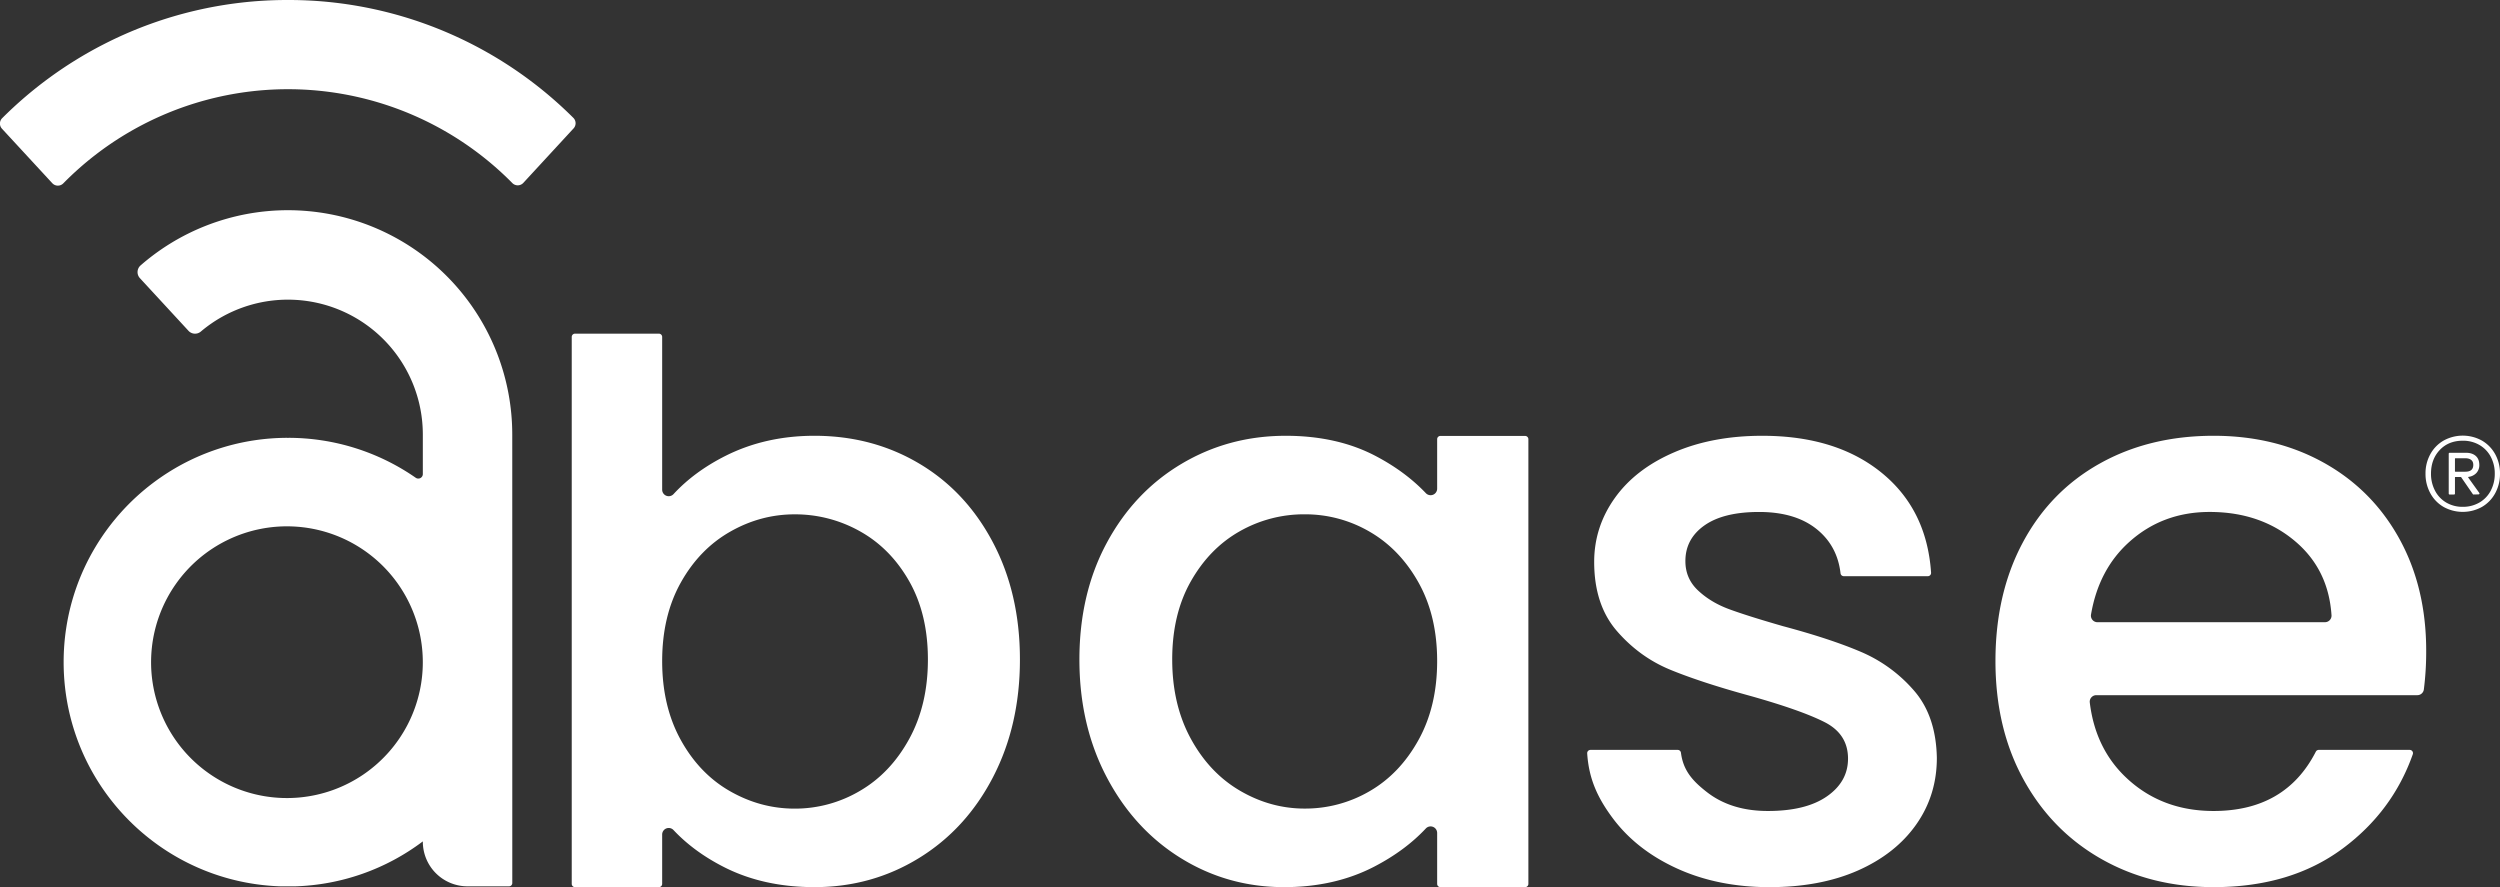 <svg xmlns="http://www.w3.org/2000/svg" viewBox="0 0 3818.1 1354.89"><rect x="0" y="0" width="3818.1" height="1354.89" fill="#333333" stroke="none"/><defs><style>.cls-1{fill:#fff;}</style></defs><g id="Camada_2" data-name="Camada 2"><g id="Camada_1-2" data-name="Camada 1"><path class="cls-1" d="M1107.59,696.43q61.17-30.88,136.3-30.89,88.42,0,159.9,42.41t112.68,120.53q41.19,78.13,41.2,178.7t-41.2,179.91q-41.21,79.35-113.27,123.56t-159.31,44.22q-77.54,0-137.5-30.28-46.34-23.4-77.83-56.93a10,10,0,0,0-17.27,6.86v75.37a5,5,0,0,1-5,5H878.18a5,5,0,0,1-5-5V514.58a5,5,0,0,1,5-5h128.11a5,5,0,0,1,5,5V747.85a10,10,0,0,0,17.32,6.8Q1060.32,720.3,1107.59,696.43Zm281.08,191.42q-28.49-50.26-75.13-76.33a201.74,201.74,0,0,0-99.93-26q-52.11,0-98.74,26.65t-75.11,77.53q-28.47,50.9-28.47,119.94t28.47,120.53q28.46,51.49,75.11,78.14t98.74,26.66a194.76,194.76,0,0,0,99.93-27.25q46.65-27.26,75.13-79.36t28.47-121.14Q1417.14,938.14,1388.67,887.85Z"/><path class="cls-1" d="M1690.32,829.09q41.78-77.54,113.87-120.53t159.31-43q78.74,0,137.49,30.89,45.38,23.85,76.66,56.76a10,10,0,0,0,17.23-6.9V670.77a5,5,0,0,1,5-5h129.33a5,5,0,0,1,5,5v679.12a5,5,0,0,1-5,5H2199.88a5,5,0,0,1-5-5v-77.77a10,10,0,0,0-17.28-6.85q-31.62,33.75-78.43,58.1-60.55,31.5-138.1,31.5-86,0-157.49-44.22t-113.26-123.56q-41.82-79.36-41.8-179.91T1690.32,829.09Zm476.09,60.57q-28.48-50.88-74.5-77.53a195,195,0,0,0-99.34-26.65,198.48,198.48,0,0,0-99.35,26q-46,26.07-74.5,76.33t-28.47,119.33q0,69,28.47,121.14t75.11,79.36q46.64,27.25,98.74,27.25a194.73,194.73,0,0,0,99.34-26.66q46-26.64,74.5-78.14t28.47-120.53Q2194.88,940.56,2166.41,889.66Z"/><path class="cls-1" d="M2561.25,1326.4q-62.39-28.45-98.73-77.53c-23.17-31.27-36-60-38.49-98.26a5,5,0,0,1,5-5.34h133.19a5,5,0,0,1,5,4.39c3.4,26.33,16.77,42.45,40.11,60.44q36.94,28.49,92.69,28.47,58.13,0,90.25-22.41t32.11-57.56q0-37.55-35.75-55.72t-113.27-40q-75.12-20.58-122.36-40t-81.78-59.36q-34.52-40-34.51-105.41,0-53.29,31.5-97.51T2556.41,691q58.73-25.46,135.07-25.45,113.86,0,183.54,57.55,67.76,56,74.2,151.53a5,5,0,0,1-5,5.36H2815.94a5,5,0,0,1-5-4.44q-4.84-41.71-35.92-67-32.71-26.64-88.42-26.65-54.51,0-83.59,20.61T2574,857q0,26.67,19.37,44.82t47.25,28.47q27.87,10.32,82.39,26,72.69,19.41,119.33,39.37a222.4,222.4,0,0,1,80.57,58.77q33.9,38.76,35.12,103,0,57-31.5,101.76t-89,70.27q-57.57,25.42-135.08,25.44Q2623.64,1354.87,2561.25,1326.4Z"/><path class="cls-1" d="M3691.87,1061.7H3201.53a10,10,0,0,0-9.94,11.14q8.72,72.26,58.25,117.28,53.29,48.47,130.86,48.45,109.78,0,156.1-90.54a5,5,0,0,1,4.46-2.76H3680.2a5,5,0,0,1,4.72,6.68q-30.91,87.55-107.38,144.17-79.35,58.76-196.84,58.75-95.72,0-171.44-43t-118.72-121.16q-43-78.14-43-181.11t41.8-181.12q41.79-78.15,117.5-120.53t173.86-42.41q94.47,0,168.38,41.19t115.09,115.7q41.2,74.51,41.2,171.42a451.08,451.08,0,0,1-3.58,59.14A10,10,0,0,1,3691.87,1061.7ZM3550.78,950.24a10,10,0,0,0,10-10.6q-4.55-69-54.09-111.76-53.29-46-132-46-71.49,0-122.36,45.43-47,41.93-58.84,111.22a10,10,0,0,0,9.85,11.75Z"/><path class="cls-1" d="M876,196.09a11.59,11.59,0,0,0-.37-16.1A618.06,618.06,0,0,0,722.15,68.16q-4.08-2.1-8.2-4.15A614.71,614.71,0,0,0,442,0h-4.45a614.71,614.71,0,0,0-272,64q-4.11,2.05-8.2,4.15a618.53,618.53,0,0,0-154,112.3,11.6,11.6,0,0,0-.37,16.09L79.87,279.8a11.6,11.6,0,0,0,16.8.23l.55-.55a481.25,481.25,0,0,1,685.12,0l.08.09a11.61,11.61,0,0,0,16.8-.24Z"/><path class="cls-1" d="M782.34,663.6A342.58,342.58,0,0,0,233.79,389.87q-9.82,7.39-19.08,15.48a13.61,13.61,0,0,0-1,19.51l74.14,80.36a13.66,13.66,0,0,0,18.85,1.17A206,206,0,0,1,645.76,663.6V724a6.9,6.9,0,0,1-10.83,5.67h0a341,341,0,0,0-194.46-61l.2.2h-1.79l.2-.2a341,341,0,0,0-194.45,61q-5.5,3.81-10.84,7.84a344,344,0,0,0-89.25,99.89A340.13,340.13,0,0,0,101,960a343.79,343.79,0,0,0-3.81,50.55v.7a345.93,345.93,0,0,0,2.1,38.15,341,341,0,0,0,66.28,167.24A344.41,344.41,0,0,0,233.79,1285l.59.44a340.86,340.86,0,0,0,193.85,68.19h23.09a340.84,340.84,0,0,0,193.85-68.19l.59-.44h0v.44A68.18,68.18,0,0,0,714,1353.63h63.39a5,5,0,0,0,5-5V1011.27c0-.23,0-.47,0-.7h0ZM641,1055.38a207.49,207.49,0,1,1,4.73-44.11A205.37,205.37,0,0,1,641,1055.38Z"/><path class="cls-1" d="M3790.55,672.91a53.85,53.85,0,0,1,20.26,20.85,60.42,60.42,0,0,1,7.29,29.63,61.35,61.35,0,0,1-7.29,29.79,53.54,53.54,0,0,1-20.26,21,60.48,60.48,0,0,1-58.67,0,53.45,53.45,0,0,1-20.25-21,61.35,61.35,0,0,1-7.29-29.79,60.42,60.42,0,0,1,7.29-29.63,53.75,53.75,0,0,1,20.25-20.85,60.48,60.48,0,0,1,58.67,0Zm-3.87,94.56A44.73,44.73,0,0,0,3804,749.3a54.7,54.7,0,0,0,6.11-25.91,53.82,53.82,0,0,0-6.11-25.76,45,45,0,0,0-17.27-18,49.35,49.35,0,0,0-25.46-6.55q-21.75,0-35.15,14.15t-13.4,36.18a54.82,54.82,0,0,0,6.11,25.91,45.1,45.1,0,0,0,17.12,18.17,48.59,48.59,0,0,0,25.32,6.55A49.35,49.35,0,0,0,3786.68,767.47Zm-4.91-44.82a19.92,19.92,0,0,1-11.67,5.66.68.68,0,0,0-.46,1.08l16.86,23.46a1.37,1.37,0,0,1-1.08,2.18l-7.67.21a1.36,1.36,0,0,1-1.17-.6l-17.83-25.89a.73.73,0,0,0-.57-.3H3750a.69.69,0,0,0-.69.69v24.74a1.37,1.37,0,0,1-1.37,1.38h-6.78a1.37,1.37,0,0,1-1.37-1.38v-61a1.37,1.37,0,0,1,1.37-1.38H3766q9.54,0,15,4.77t5.51,13.7A17.46,17.46,0,0,1,3781.77,722.65Zm-32.47-2.93a.69.69,0,0,0,.69.69h15.1q12.21,0,12.21-10.42,0-5.07-3.28-7.6c-2.18-1.68-5.16-2.53-8.93-2.53H3750a.69.69,0,0,0-.69.69Z"/></g></g></svg>